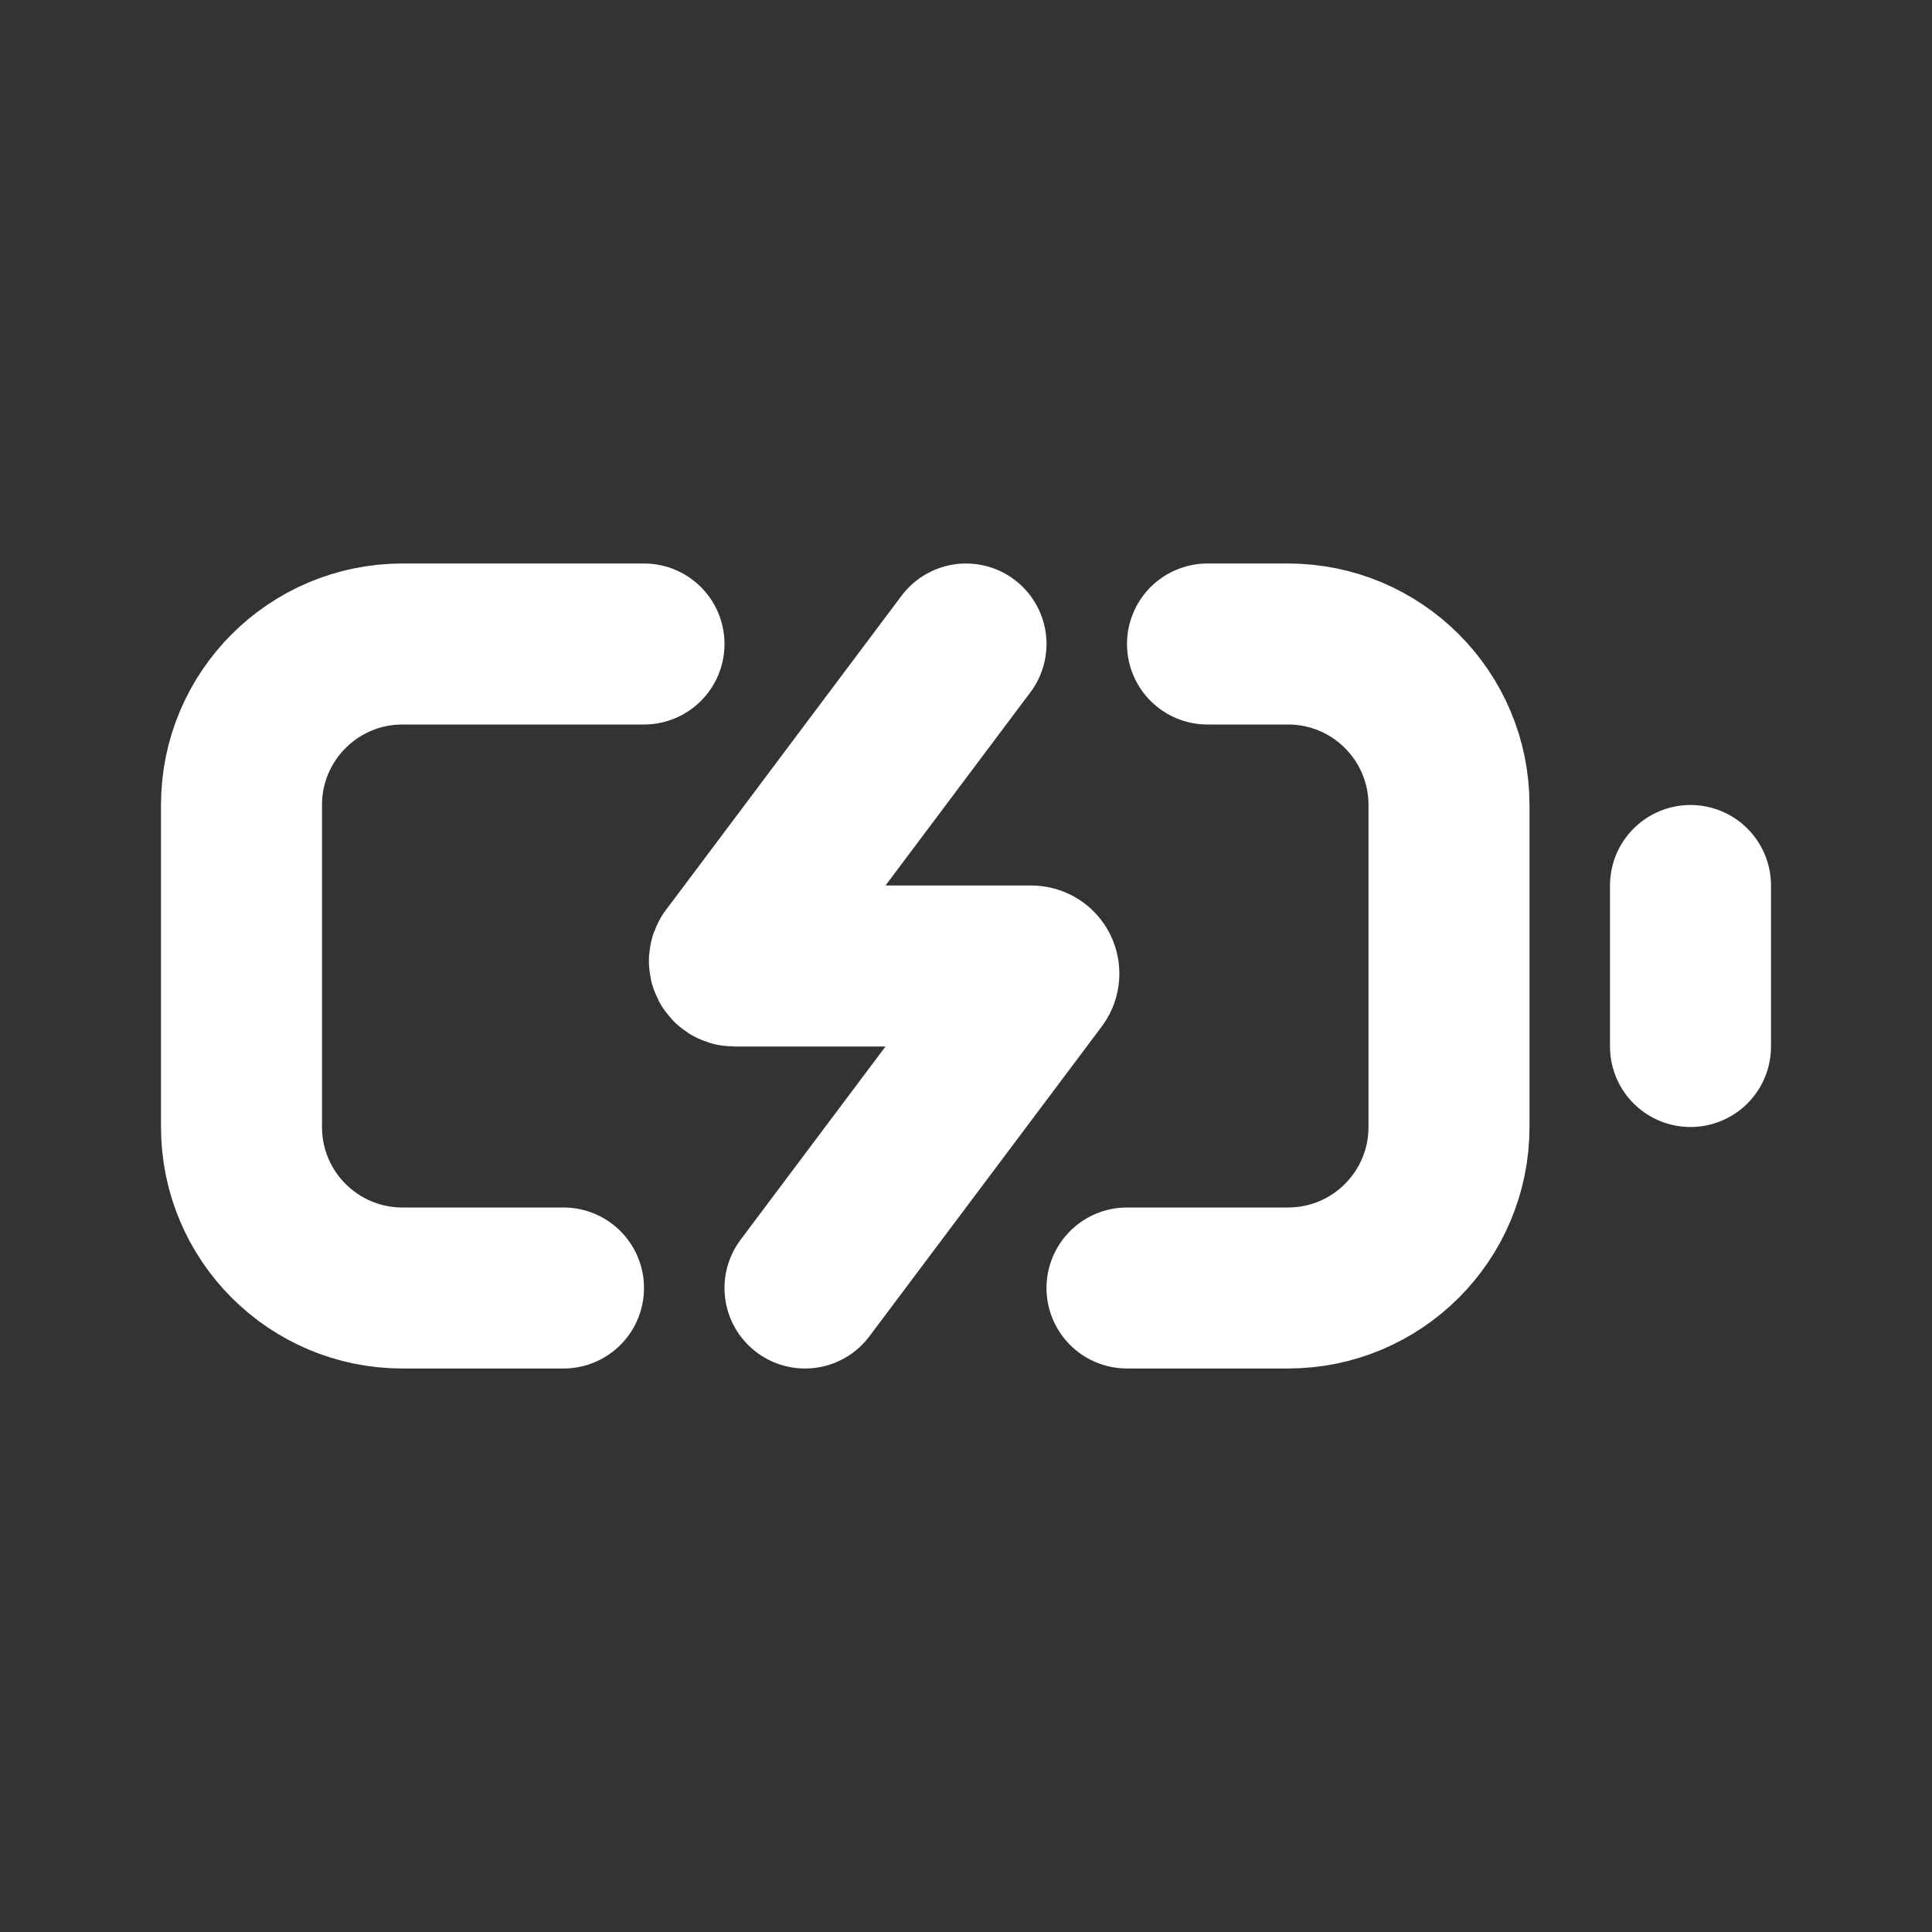 <svg viewBox="0 0 24 24" fill="none" xmlns="http://www.w3.org/2000/svg">
    <rect x="0" y="0" width="24" height="24" fill="#333333" stroke="none"/>
    <g id="SVGRepo_bgCarrier" stroke-width="0"></g>
    <g id="SVGRepo_tracerCarrier" stroke-linecap="round" stroke-linejoin="round"></g>
    <g id="SVGRepo_iconCarrier">
        <path d="M21 11V13" stroke="#ffffff" stroke-width="2" stroke-linecap="round" stroke-linejoin="round"></path>
        <path d="M12 8L11.885 8.153L9.122 11.838L9.073 11.902C9.043 11.943 9.072 12 9.122 12V12H12.811V12C12.889 12 12.933 12.089 12.886 12.152L12.811 12.252L10.157 15.791L10 16"
              stroke="#ffffff" stroke-width="2" stroke-linecap="round" stroke-linejoin="round"></path>
        <path d="M14 16H16V16C17.105 16 18 15.105 18 14V10C18 8.895 17.105 8 16 8V8H15" stroke="#ffffff"
              stroke-width="2" stroke-linecap="round" stroke-linejoin="round"></path>
        <path d="M7 16H5V16C3.895 16 3 15.105 3 14V10C3 8.895 3.895 8 5 8V8H8" stroke="#ffffff" stroke-width="2"
              stroke-linecap="round" stroke-linejoin="round"></path>
    </g>
</svg>
<!--        https://www.svgrepo.com/svg/507940/battery-charging?edit=true-->
